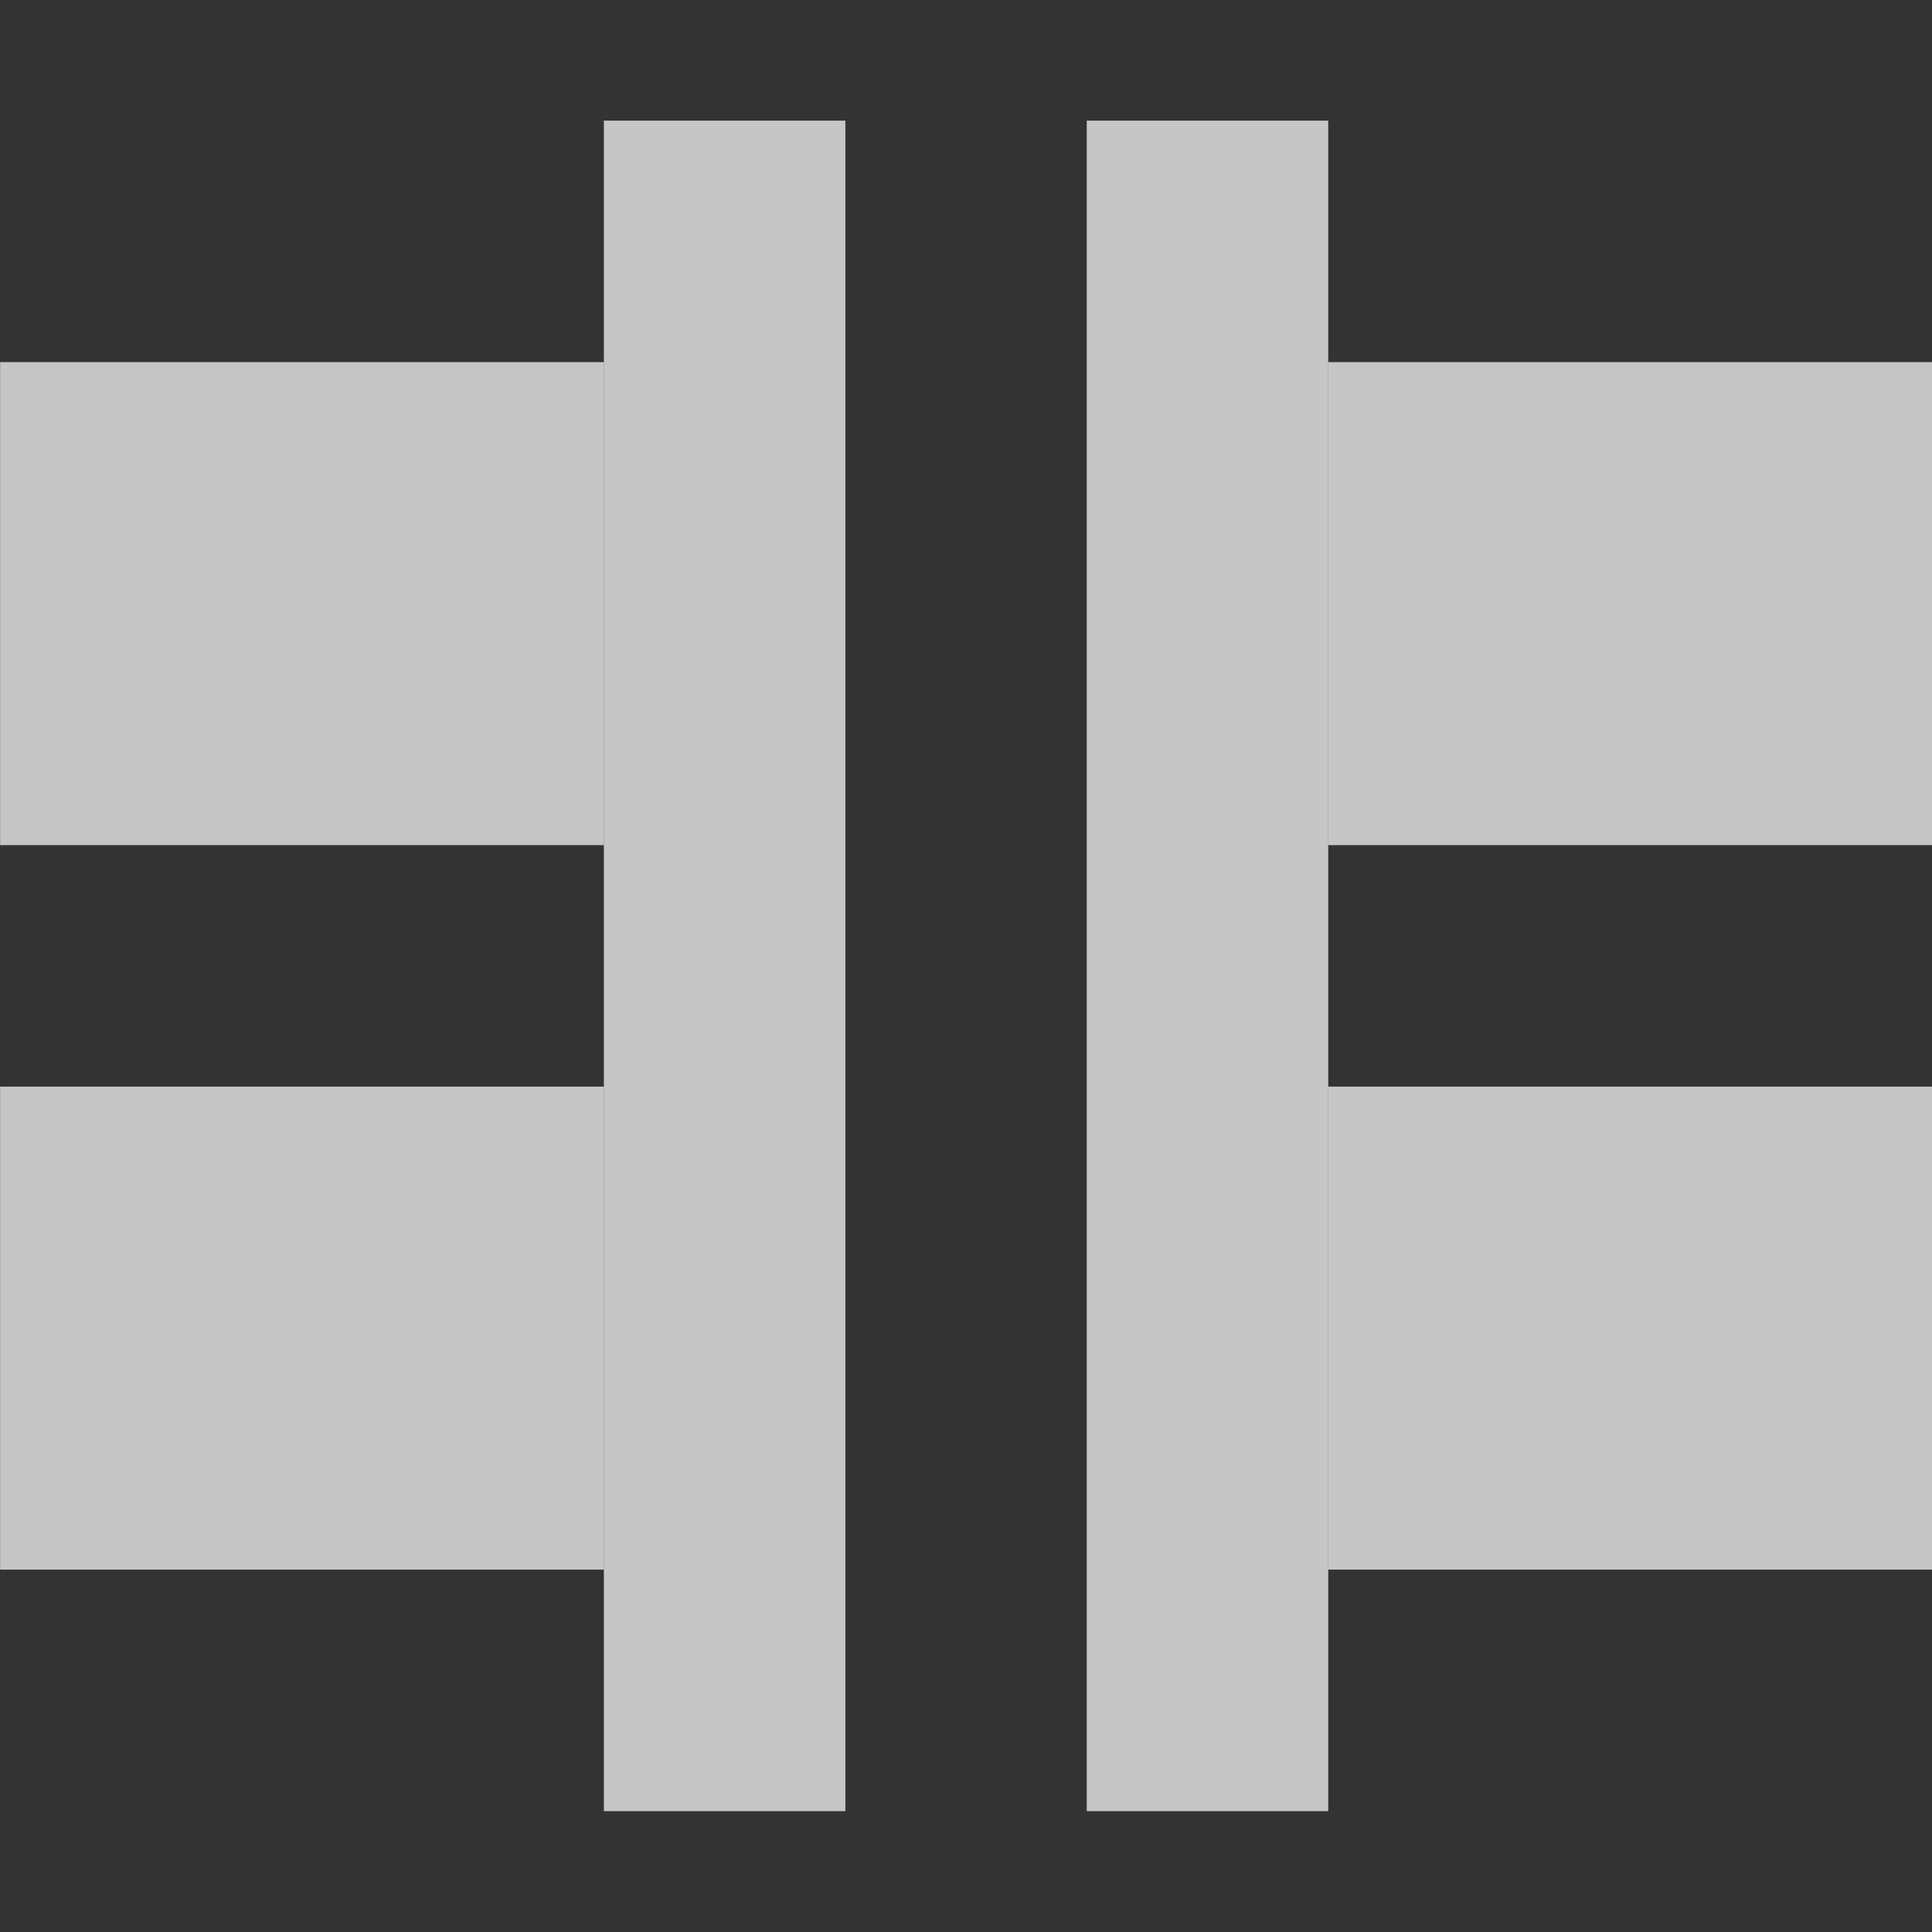 <?xml version="1.0" encoding="UTF-8" standalone="no"?>
<!-- Created with Inkscape (http://www.inkscape.org/) -->

<svg
   xmlns:osb="http://www.openswatchbook.org/uri/2009/osb"
   xmlns:dc="http://purl.org/dc/elements/1.1/"
   xmlns:cc="http://creativecommons.org/ns#"
   xmlns:rdf="http://www.w3.org/1999/02/22-rdf-syntax-ns#"
   xmlns:svg="http://www.w3.org/2000/svg"
   xmlns="http://www.w3.org/2000/svg"
   xmlns:sodipodi="http://sodipodi.sourceforge.net/DTD/sodipodi-0.dtd"
   xmlns:inkscape="http://www.inkscape.org/namespaces/inkscape"
   sodipodi:docname="distribute-horizontal-gaps.svg"
   inkscape:export-filename="/home/sam/source-symbolic.png"
   inkscape:export-xdpi="270"
   inkscape:export-ydpi="270"
   height="16"
   id="svg7384"
   style="enable-background:new"
   version="1.1"
   inkscape:version="0.91 r"
   width="16">
  <rect width="100%" height="100%" fill="#333333" stroke="none"/>
  <sodipodi:namedview
     inkscape:bbox-nodes="true"
     inkscape:bbox-paths="false"
     bordercolor="#666666"
     borderlayer="false"
     borderopacity="1"
     inkscape:current-layer="layer12"
     inkscape:cx="-14.514321"
     inkscape:cy="10.122567"
     gridtolerance="10"
     inkscape:guide-bbox="true"
     guidetolerance="10"
     id="namedview88"
     inkscape:object-nodes="true"
     inkscape:object-paths="true"
     objecttolerance="10"
     pagecolor="#f7f7f7"
     inkscape:pageopacity="0"
     inkscape:pageshadow="2"
     showborder="true"
     showgrid="false"
     showguides="true"
     inkscape:showpageshadow="false"
     inkscape:snap-bbox="true"
     inkscape:snap-bbox-edge-midpoints="false"
     inkscape:snap-bbox-midpoints="true"
     inkscape:snap-center="false"
     inkscape:snap-global="true"
     inkscape:snap-grids="true"
     inkscape:snap-intersection-paths="true"
     inkscape:snap-midpoints="true"
     inkscape:snap-nodes="true"
     inkscape:snap-object-midpoints="true"
     inkscape:snap-others="true"
     inkscape:snap-page="false"
     inkscape:snap-smooth-nodes="true"
     inkscape:snap-to-guides="true"
     inkscape:window-height="840"
     inkscape:window-maximized="1"
     inkscape:window-width="1600"
     inkscape:window-x="-4"
     inkscape:window-y="34"
     inkscape:zoom="19.88">
    <inkscape:grid
       color="#000000"
       dotted="false"
       empcolor="#0800ff"
       empopacity="0.463"
       empspacing="4"
       enabled="true"
       id="grid4866"
       opacity="0.165"
       originx="-264"
       originy="-256.003"
       snapvisiblegridlinesonly="true"
       spacingx="0.25px"
       spacingy="0.25px"
       type="xygrid"
       visible="true" />
  </sodipodi:namedview>
  <title
     id="title8473">Paper Symbolic Icon Theme</title>
  <defs
     id="defs7386">
    <linearGradient
       id="linearGradient5606"
       osb:paint="solid">
      <stop
         id="stop5608"
         offset="0"
         style="stop-color:#000000;stop-opacity:1;" />
    </linearGradient>
  </defs>
  <g
     inkscape:groupmode="layer"
     id="layer12"
     inkscape:label="actions"
     style="display:inline"
     transform="translate(-505,39.003)">
    <g
       id="g4460"
       transform="matrix(1,0,0,-1,9,-62.007)"
       style="fill:#ffffff;fill-opacity:1">
      <rect
         y="-38.003"
         x="505"
         height="14"
         width="2"
         id="rect4438"
         style="opacity:0.72;fill:#ffffff;fill-opacity:1;stroke:none" />
      <rect
         y="-36.003"
         x="507"
         height="4"
         width="5"
         id="rect4440"
         style="opacity:0.72;fill:#ffffff;fill-opacity:1;stroke:none" />
      <rect
         style="opacity:0.72;fill:#ffffff;fill-opacity:1;stroke:none"
         id="rect4442"
         width="5"
         height="4"
         x="507"
         y="-30.003" />
    </g>
    <g
       transform="matrix(-1,0,0,-1,1017.001,-62.007)"
       style="display:inline;enable-background:new;fill:#ffffff;fill-opacity:1"
       id="g4460-6">
      <rect
         y="-38.003"
         x="505"
         height="14"
         width="2"
         id="rect4438-7"
         style="opacity:0.72;fill:#ffffff;fill-opacity:1;stroke:none" />
      <rect
         y="-36.003"
         x="507"
         height="4"
         width="5"
         id="rect4440-7"
         style="opacity:0.72;fill:#ffffff;fill-opacity:1;stroke:none" />
      <rect
         style="opacity:0.72;fill:#ffffff;fill-opacity:1;stroke:none"
         id="rect4442-1"
         width="5"
         height="4"
         x="507"
         y="-30.003" />
    </g>
  </g>
</svg>
